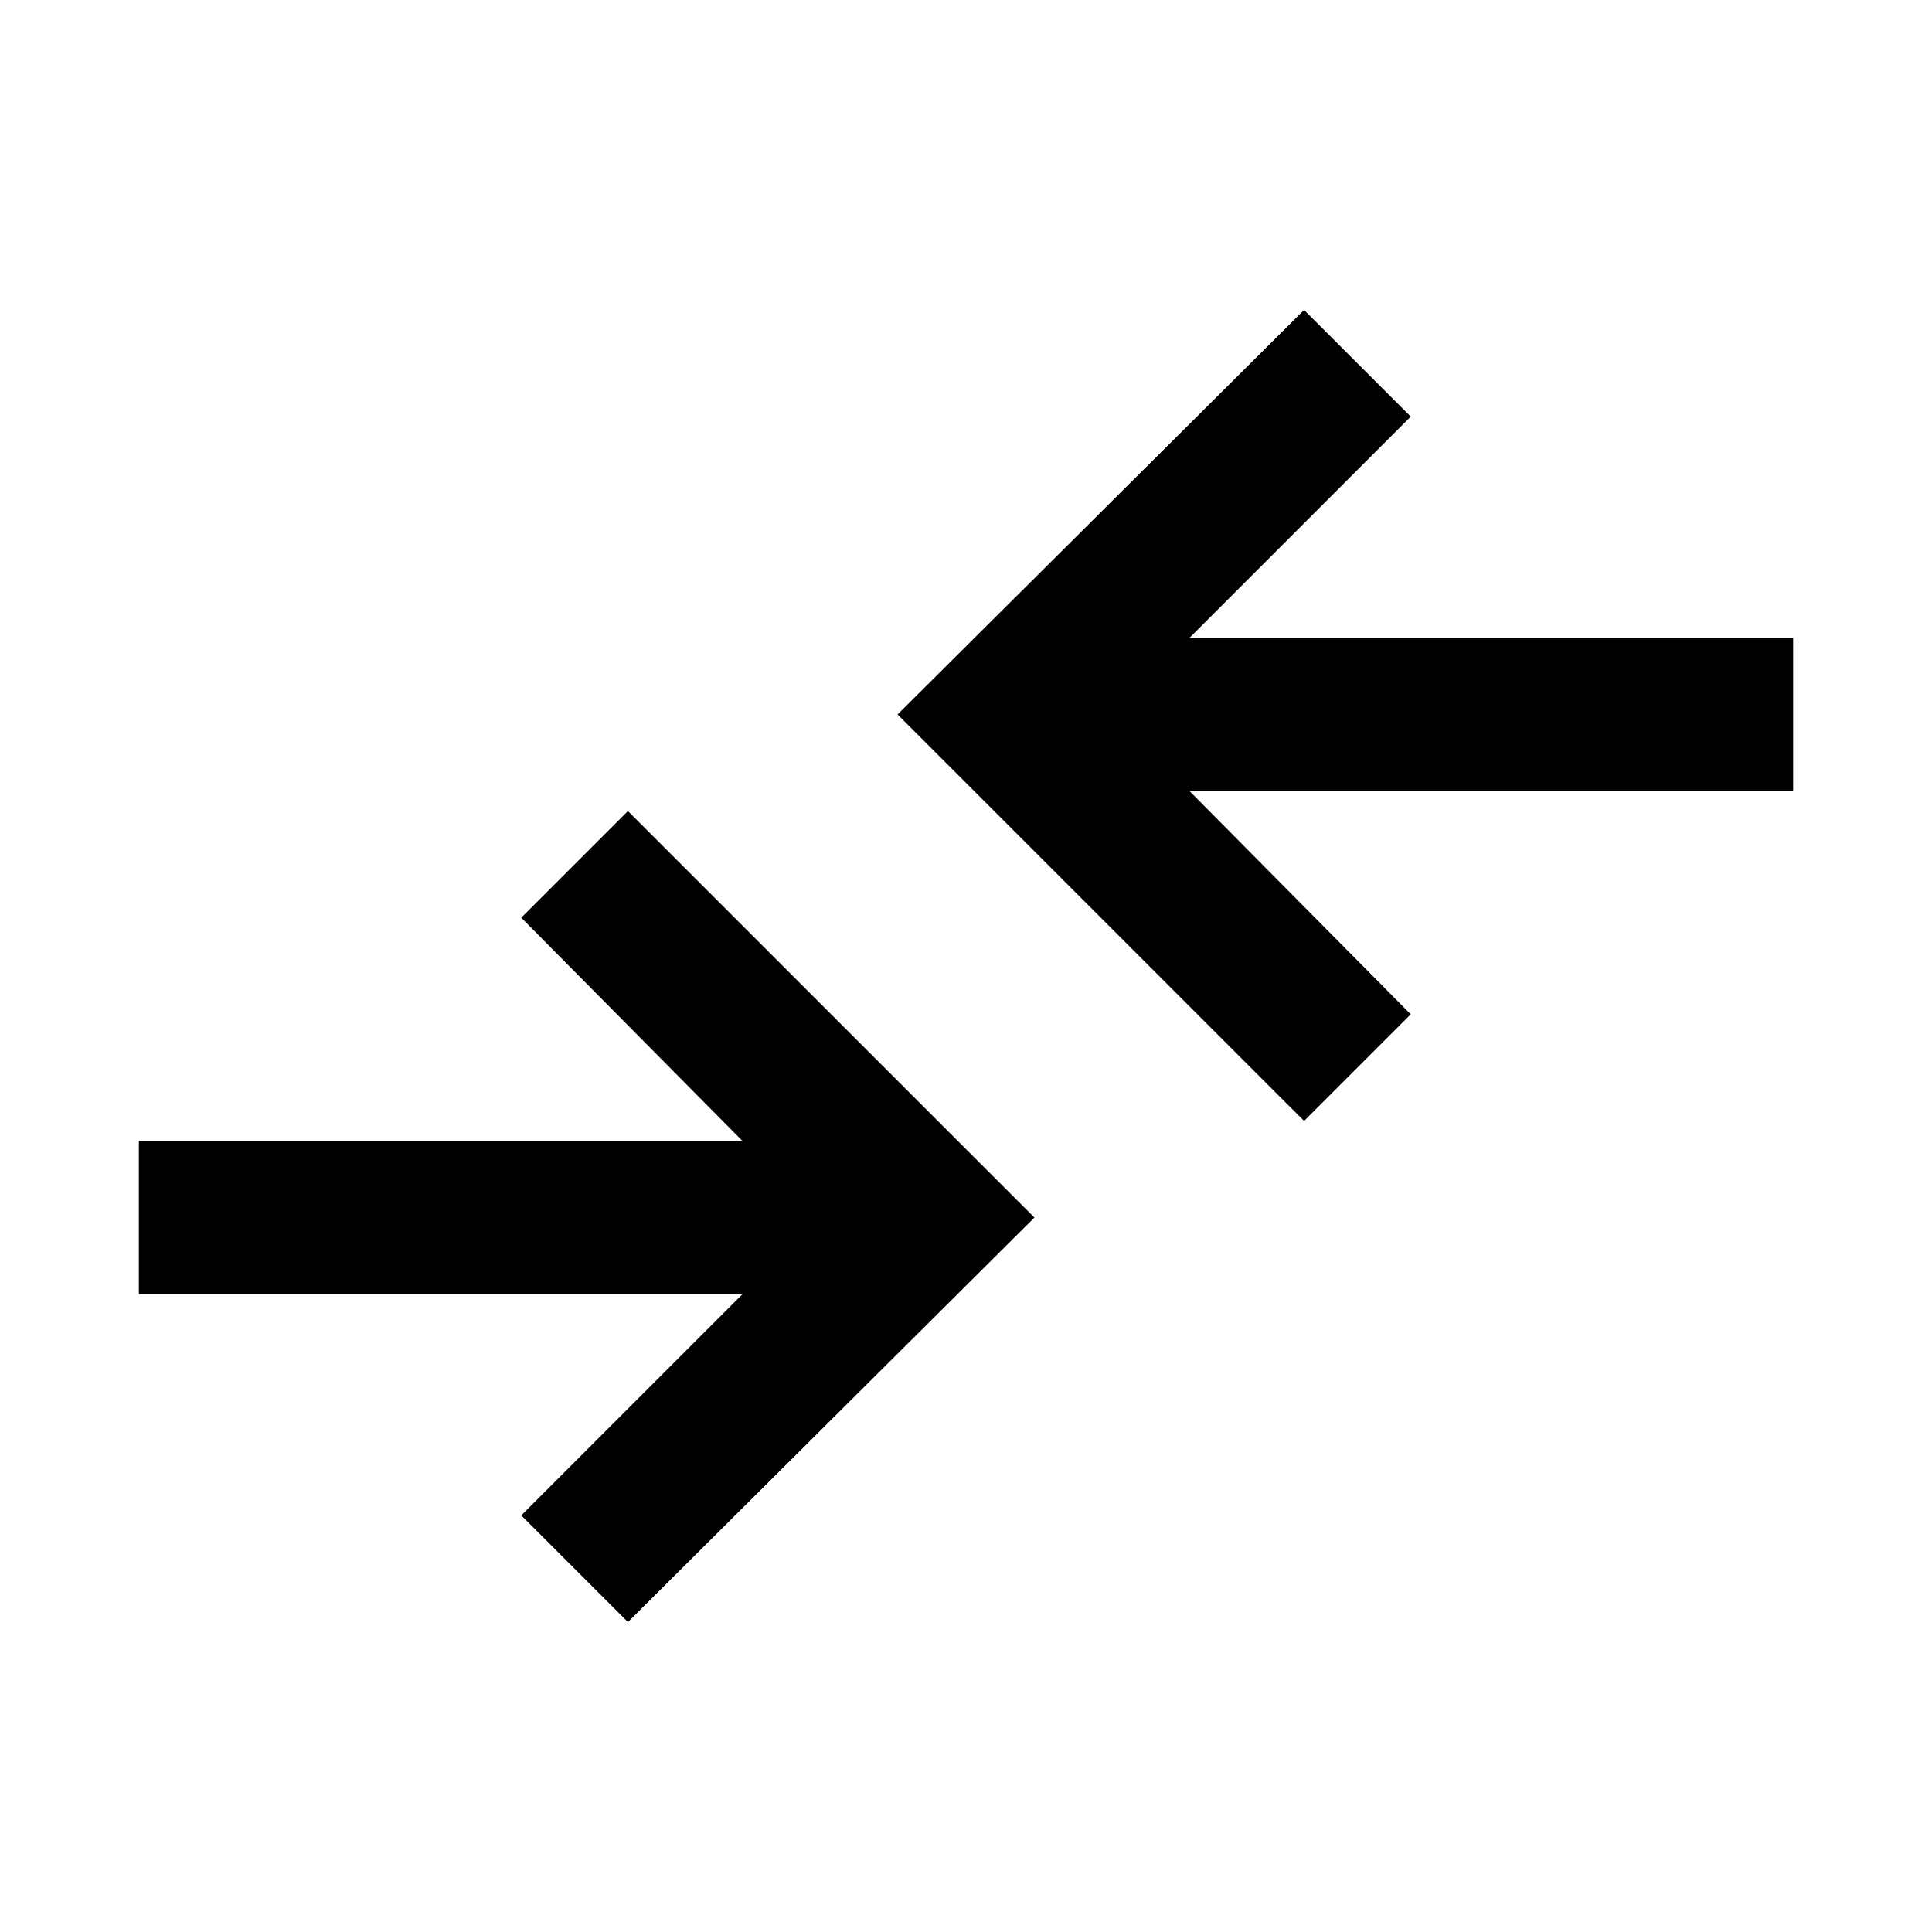 <svg xmlns="http://www.w3.org/2000/svg" height="40" width="40"><path d="M27 23.208 18.583 14.792 27 6.417 29.208 8.625 24.625 13.208H37.125V16.375H24.625L29.208 21ZM13 33.583 21.417 25.208 13 16.792 10.792 19 15.375 23.625H2.875V26.792H15.375L10.792 31.375Z"/></svg>